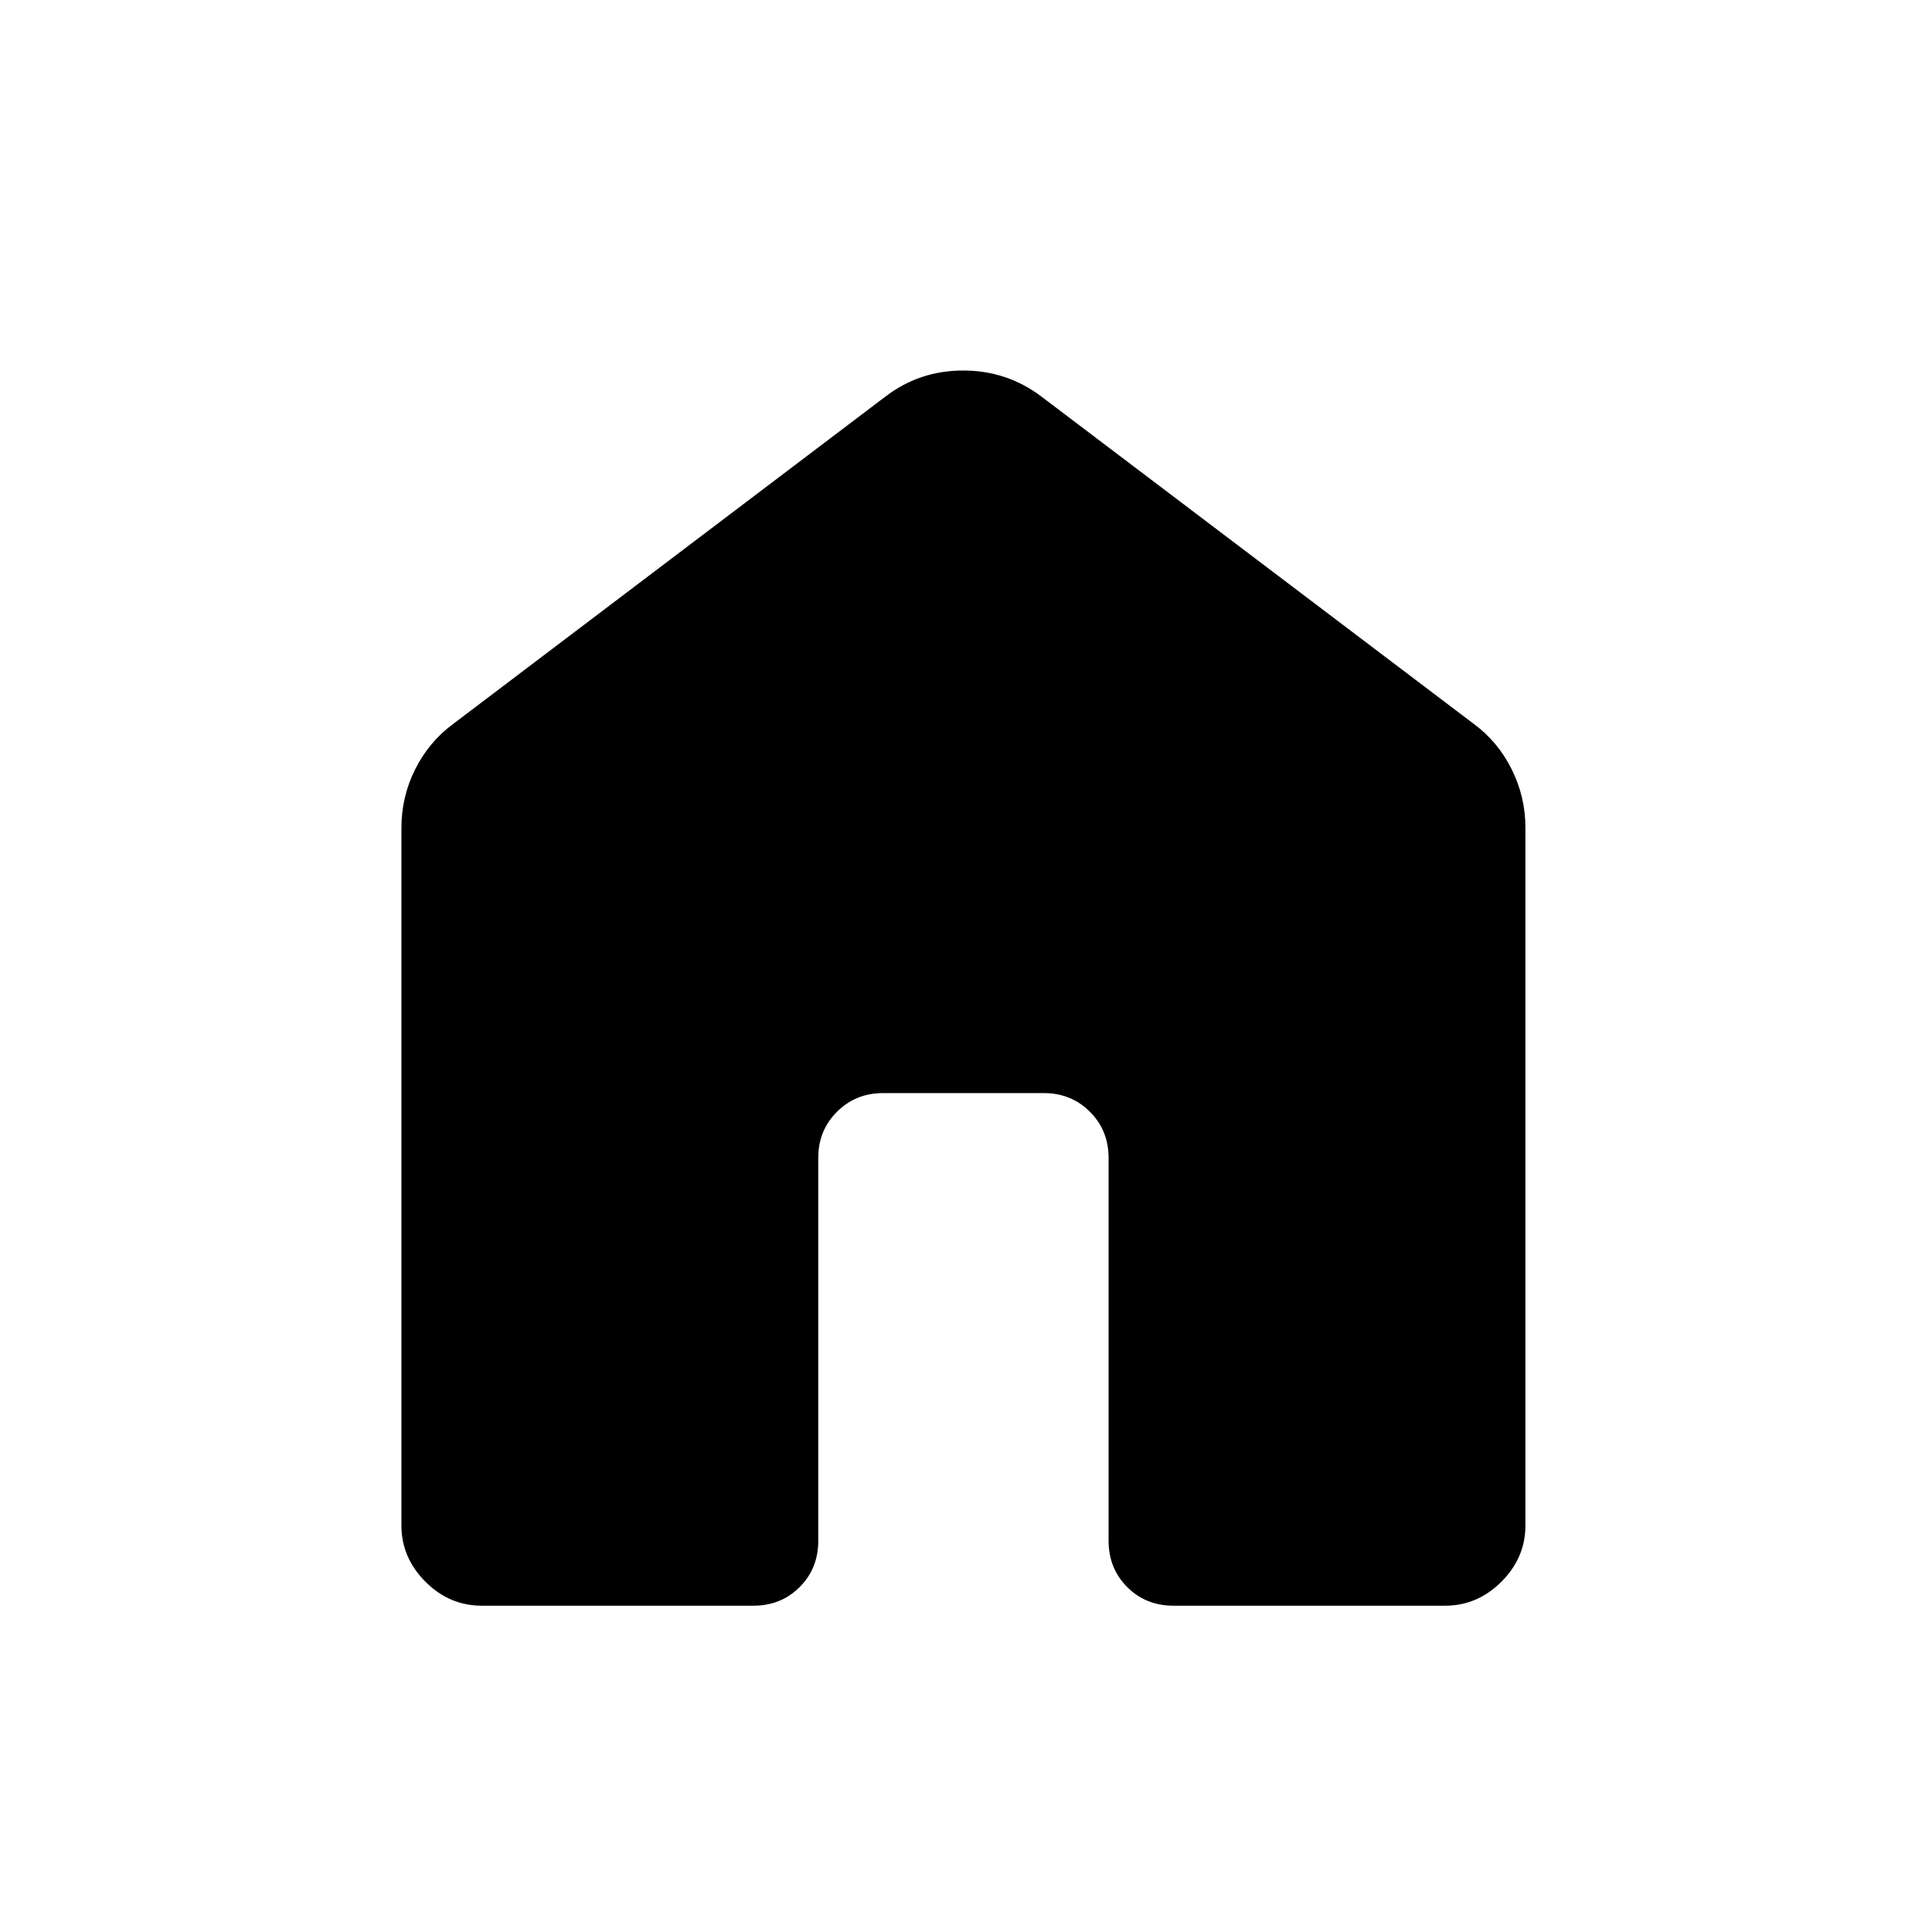 <svg width="36" height="36" viewBox="0 0 36 36" fill="none" xmlns="http://www.w3.org/2000/svg">
<g clip-path="url(#clip0_116_124)">
<path d="M7.48 28.424V15.421C7.48 15.038 7.566 14.675 7.737 14.333C7.909 13.991 8.145 13.709 8.446 13.488L16.502 7.387C16.924 7.065 17.406 6.904 17.948 6.904C18.489 6.904 18.974 7.065 19.402 7.387L27.458 13.486C27.76 13.708 27.996 13.99 28.167 14.333C28.338 14.675 28.424 15.038 28.424 15.421V28.424C28.424 28.825 28.275 29.174 27.977 29.473C27.678 29.771 27.329 29.92 26.928 29.92H21.866C21.522 29.92 21.235 29.804 21.004 29.573C20.772 29.34 20.657 29.053 20.657 28.711V21.577C20.657 21.235 20.541 20.948 20.31 20.717C20.077 20.484 19.79 20.368 19.448 20.368H16.456C16.114 20.368 15.827 20.484 15.596 20.717C15.363 20.948 15.247 21.235 15.247 21.577V28.713C15.247 29.055 15.132 29.341 14.9 29.573C14.669 29.804 14.382 29.92 14.04 29.92H8.976C8.575 29.92 8.225 29.771 7.927 29.473C7.629 29.174 7.48 28.825 7.48 28.424Z" fill="black"/>
</g>
<defs>
<clipPath id="clip0_116_124">
<rect width="35.904" height="35.904" fill="white"/>
</clipPath>
</defs>
</svg>

